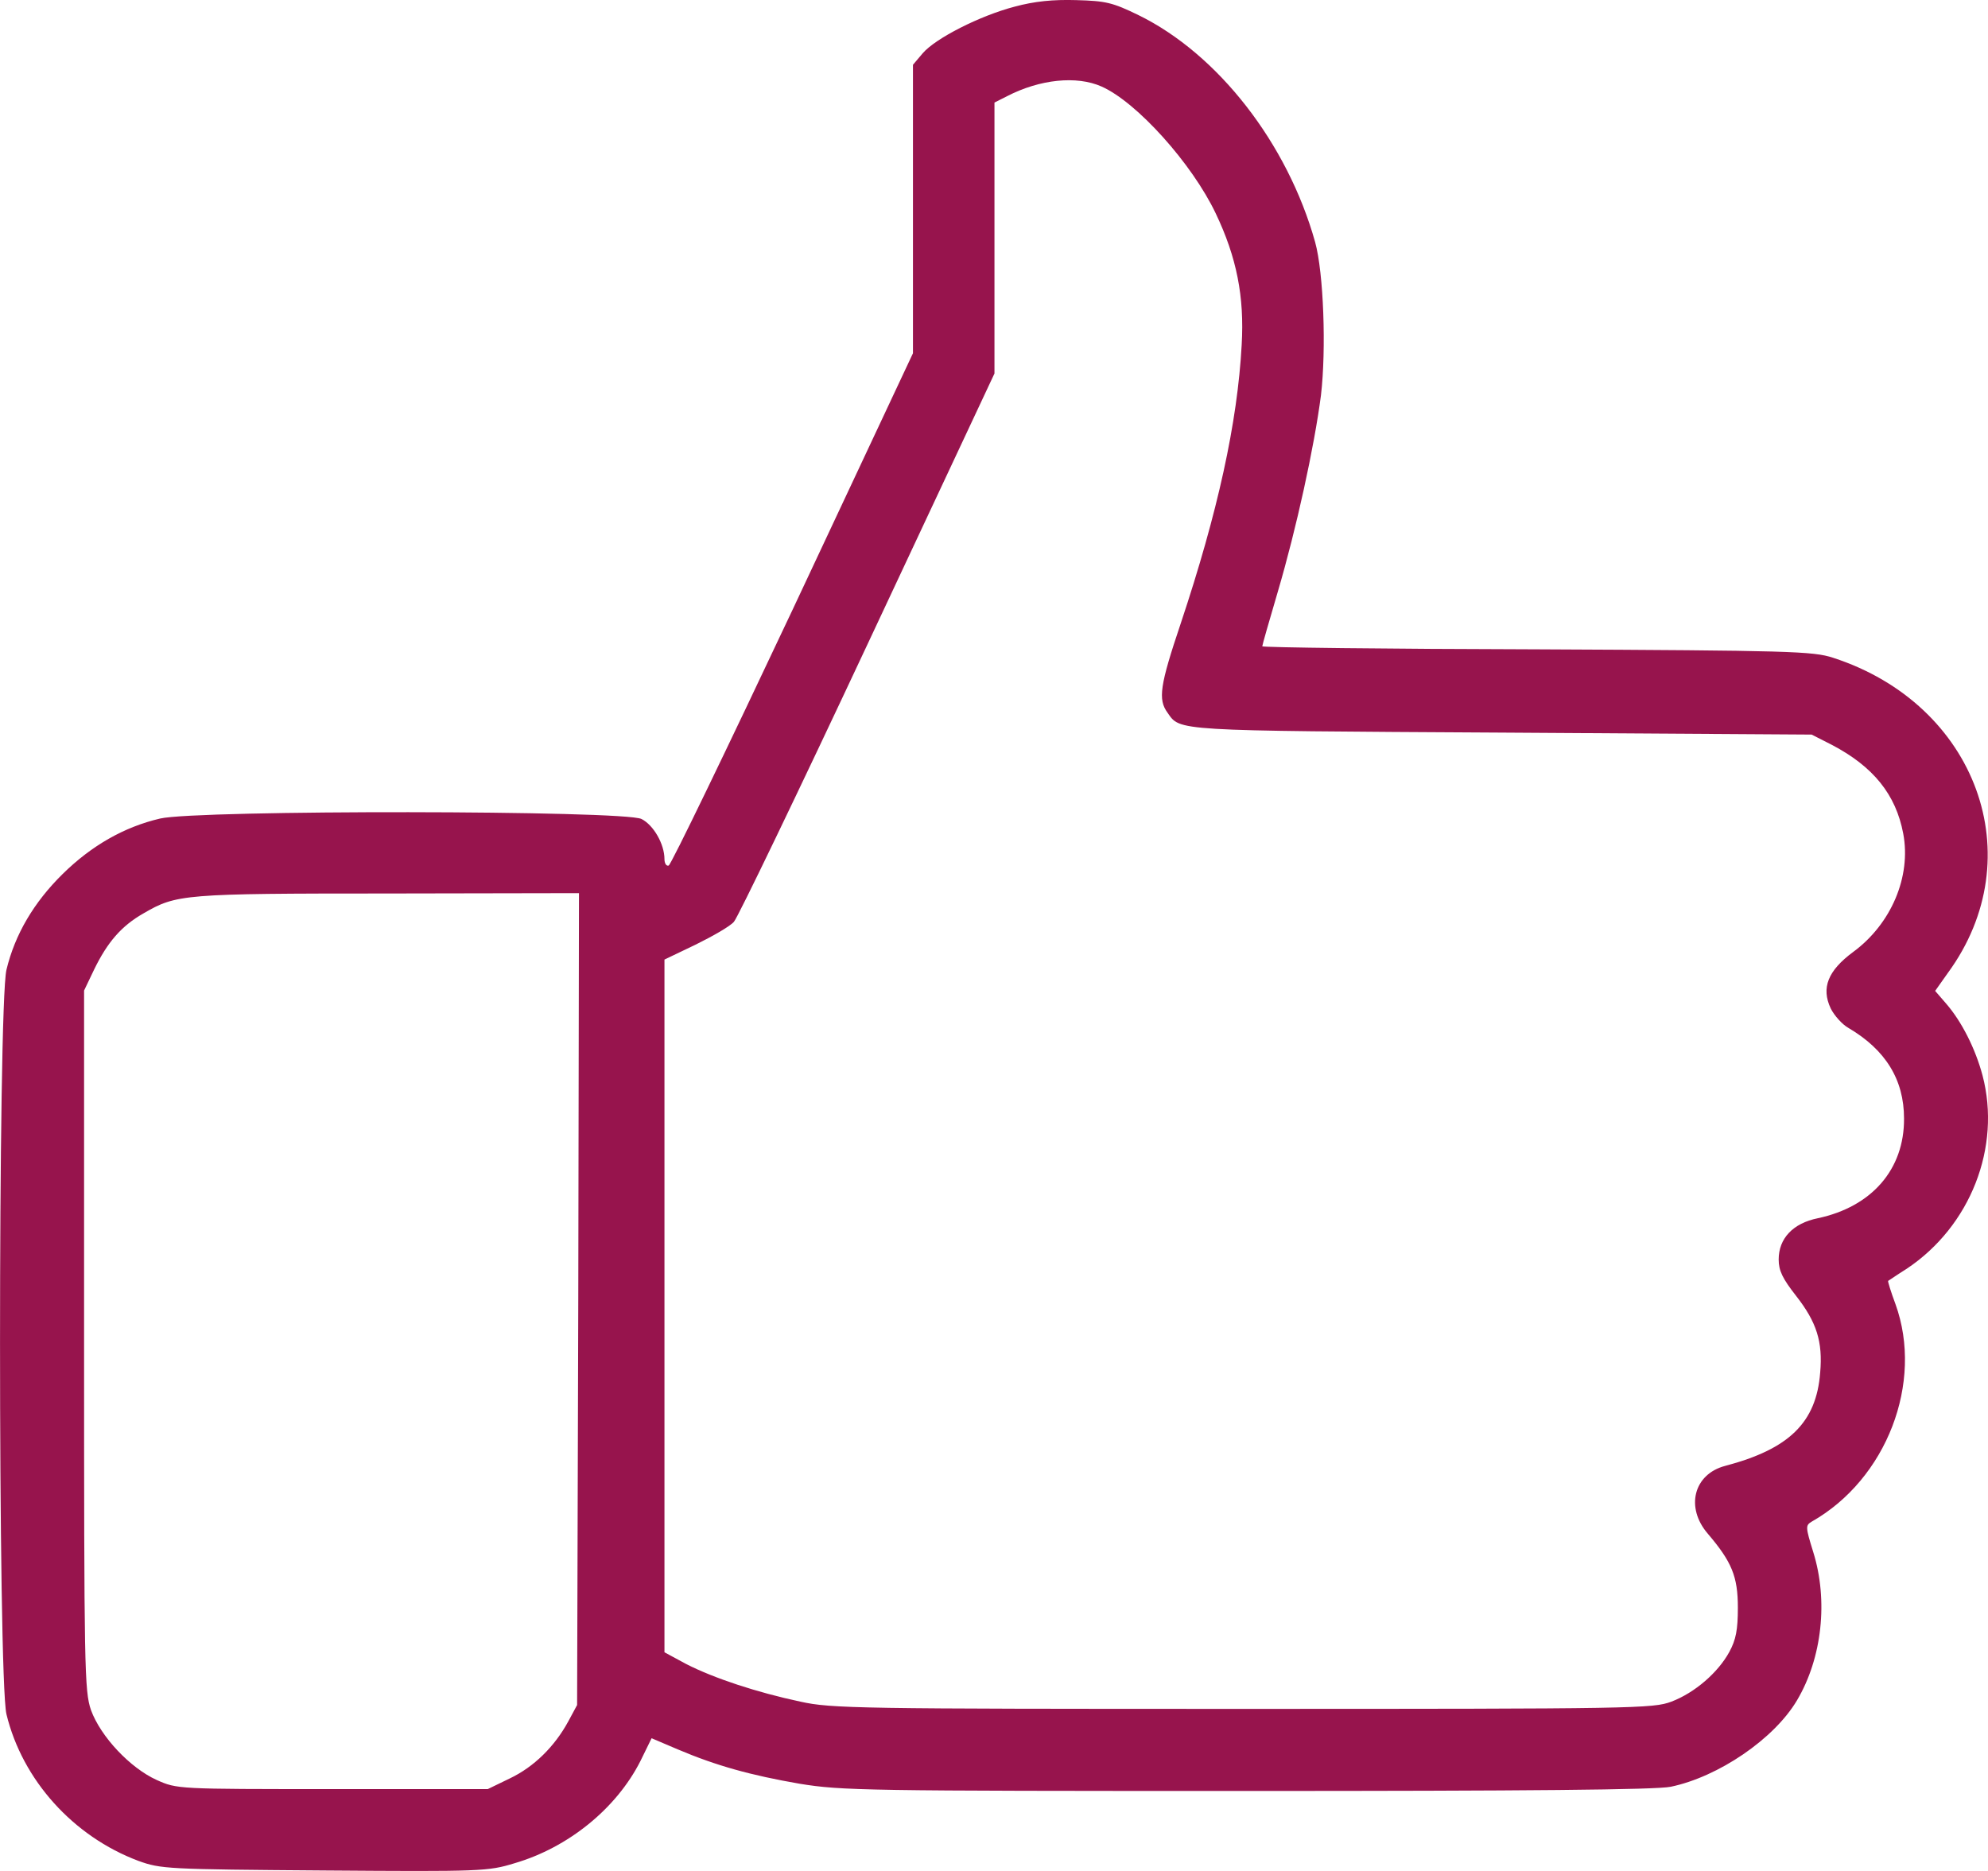 <svg width="17" height="16" viewBox="0 0 17 16" fill="none" xmlns="http://www.w3.org/2000/svg">
<path d="M8.676 0.057C8.378 0.135 7.999 0.328 7.89 0.456L7.807 0.554V1.785V3.021L6.781 5.207C6.216 6.406 5.738 7.396 5.718 7.402C5.698 7.409 5.682 7.383 5.682 7.347C5.682 7.219 5.589 7.056 5.486 7.004C5.34 6.929 1.691 6.925 1.369 7C1.061 7.072 0.782 7.232 0.536 7.474C0.29 7.716 0.128 7.99 0.055 8.294C-0.018 8.608 -0.018 14.346 0.055 14.659C0.191 15.222 0.626 15.705 1.184 15.914C1.376 15.983 1.426 15.986 2.774 15.996C4.115 16.006 4.175 16.003 4.4 15.934C4.859 15.8 5.27 15.467 5.476 15.061L5.572 14.865L5.795 14.96C6.127 15.101 6.422 15.182 6.837 15.254C7.196 15.313 7.398 15.316 10.665 15.316C13.052 15.316 14.164 15.306 14.287 15.28C14.695 15.195 15.17 14.872 15.366 14.542C15.582 14.179 15.635 13.686 15.505 13.271C15.439 13.058 15.439 13.045 15.492 13.013C16.133 12.65 16.451 11.823 16.209 11.153C16.169 11.046 16.142 10.957 16.146 10.954C16.152 10.951 16.222 10.902 16.305 10.85C16.85 10.487 17.115 9.81 16.953 9.196C16.893 8.971 16.777 8.739 16.644 8.585L16.548 8.474L16.657 8.32C17.381 7.33 16.903 6.023 15.675 5.625C15.505 5.569 15.303 5.563 13.145 5.553C11.85 5.55 10.794 5.537 10.794 5.527C10.794 5.517 10.854 5.308 10.927 5.06C11.086 4.52 11.239 3.821 11.296 3.38C11.342 2.988 11.319 2.334 11.246 2.07C11.01 1.227 10.416 0.462 9.735 0.129C9.513 0.021 9.456 0.008 9.204 0.001C9.005 -0.005 8.846 0.011 8.676 0.057ZM9.42 0.74C9.722 0.874 10.194 1.4 10.396 1.825C10.575 2.2 10.642 2.537 10.618 2.949C10.582 3.615 10.413 4.383 10.097 5.331C9.918 5.863 9.901 5.981 9.984 6.095C10.094 6.252 10.024 6.249 12.836 6.265L15.492 6.282L15.665 6.37C16.02 6.556 16.212 6.795 16.275 7.128C16.345 7.497 16.172 7.902 15.847 8.141C15.631 8.301 15.572 8.448 15.655 8.624C15.684 8.683 15.754 8.762 15.807 8.791C16.123 8.977 16.282 9.232 16.282 9.565C16.285 10 16.006 10.32 15.545 10.418C15.332 10.461 15.21 10.591 15.21 10.771C15.21 10.866 15.243 10.934 15.359 11.082C15.535 11.307 15.588 11.474 15.565 11.738C15.532 12.166 15.299 12.392 14.752 12.536C14.483 12.607 14.41 12.892 14.605 13.117C14.808 13.356 14.861 13.48 14.861 13.748C14.861 13.937 14.845 14.022 14.788 14.127C14.692 14.303 14.493 14.476 14.293 14.552C14.137 14.611 13.985 14.614 10.628 14.614C7.338 14.614 7.109 14.611 6.844 14.552C6.472 14.473 6.107 14.352 5.871 14.232L5.682 14.13V11.17V8.206L5.947 8.079C6.093 8.007 6.243 7.922 6.276 7.883C6.309 7.847 6.824 6.778 7.421 5.504L8.504 3.194V2.034V0.877L8.613 0.822C8.892 0.678 9.207 0.645 9.42 0.74ZM4.945 11.108L4.935 14.581L4.859 14.722C4.742 14.937 4.566 15.11 4.361 15.208L4.171 15.3H2.843C1.515 15.3 1.515 15.3 1.34 15.222C1.114 15.12 0.861 14.852 0.778 14.624C0.722 14.46 0.719 14.277 0.719 11.461V8.471L0.805 8.291C0.918 8.059 1.037 7.919 1.227 7.811C1.509 7.647 1.565 7.641 3.318 7.641L4.951 7.638L4.945 11.108Z" fill="#97144D"/>
</svg>
